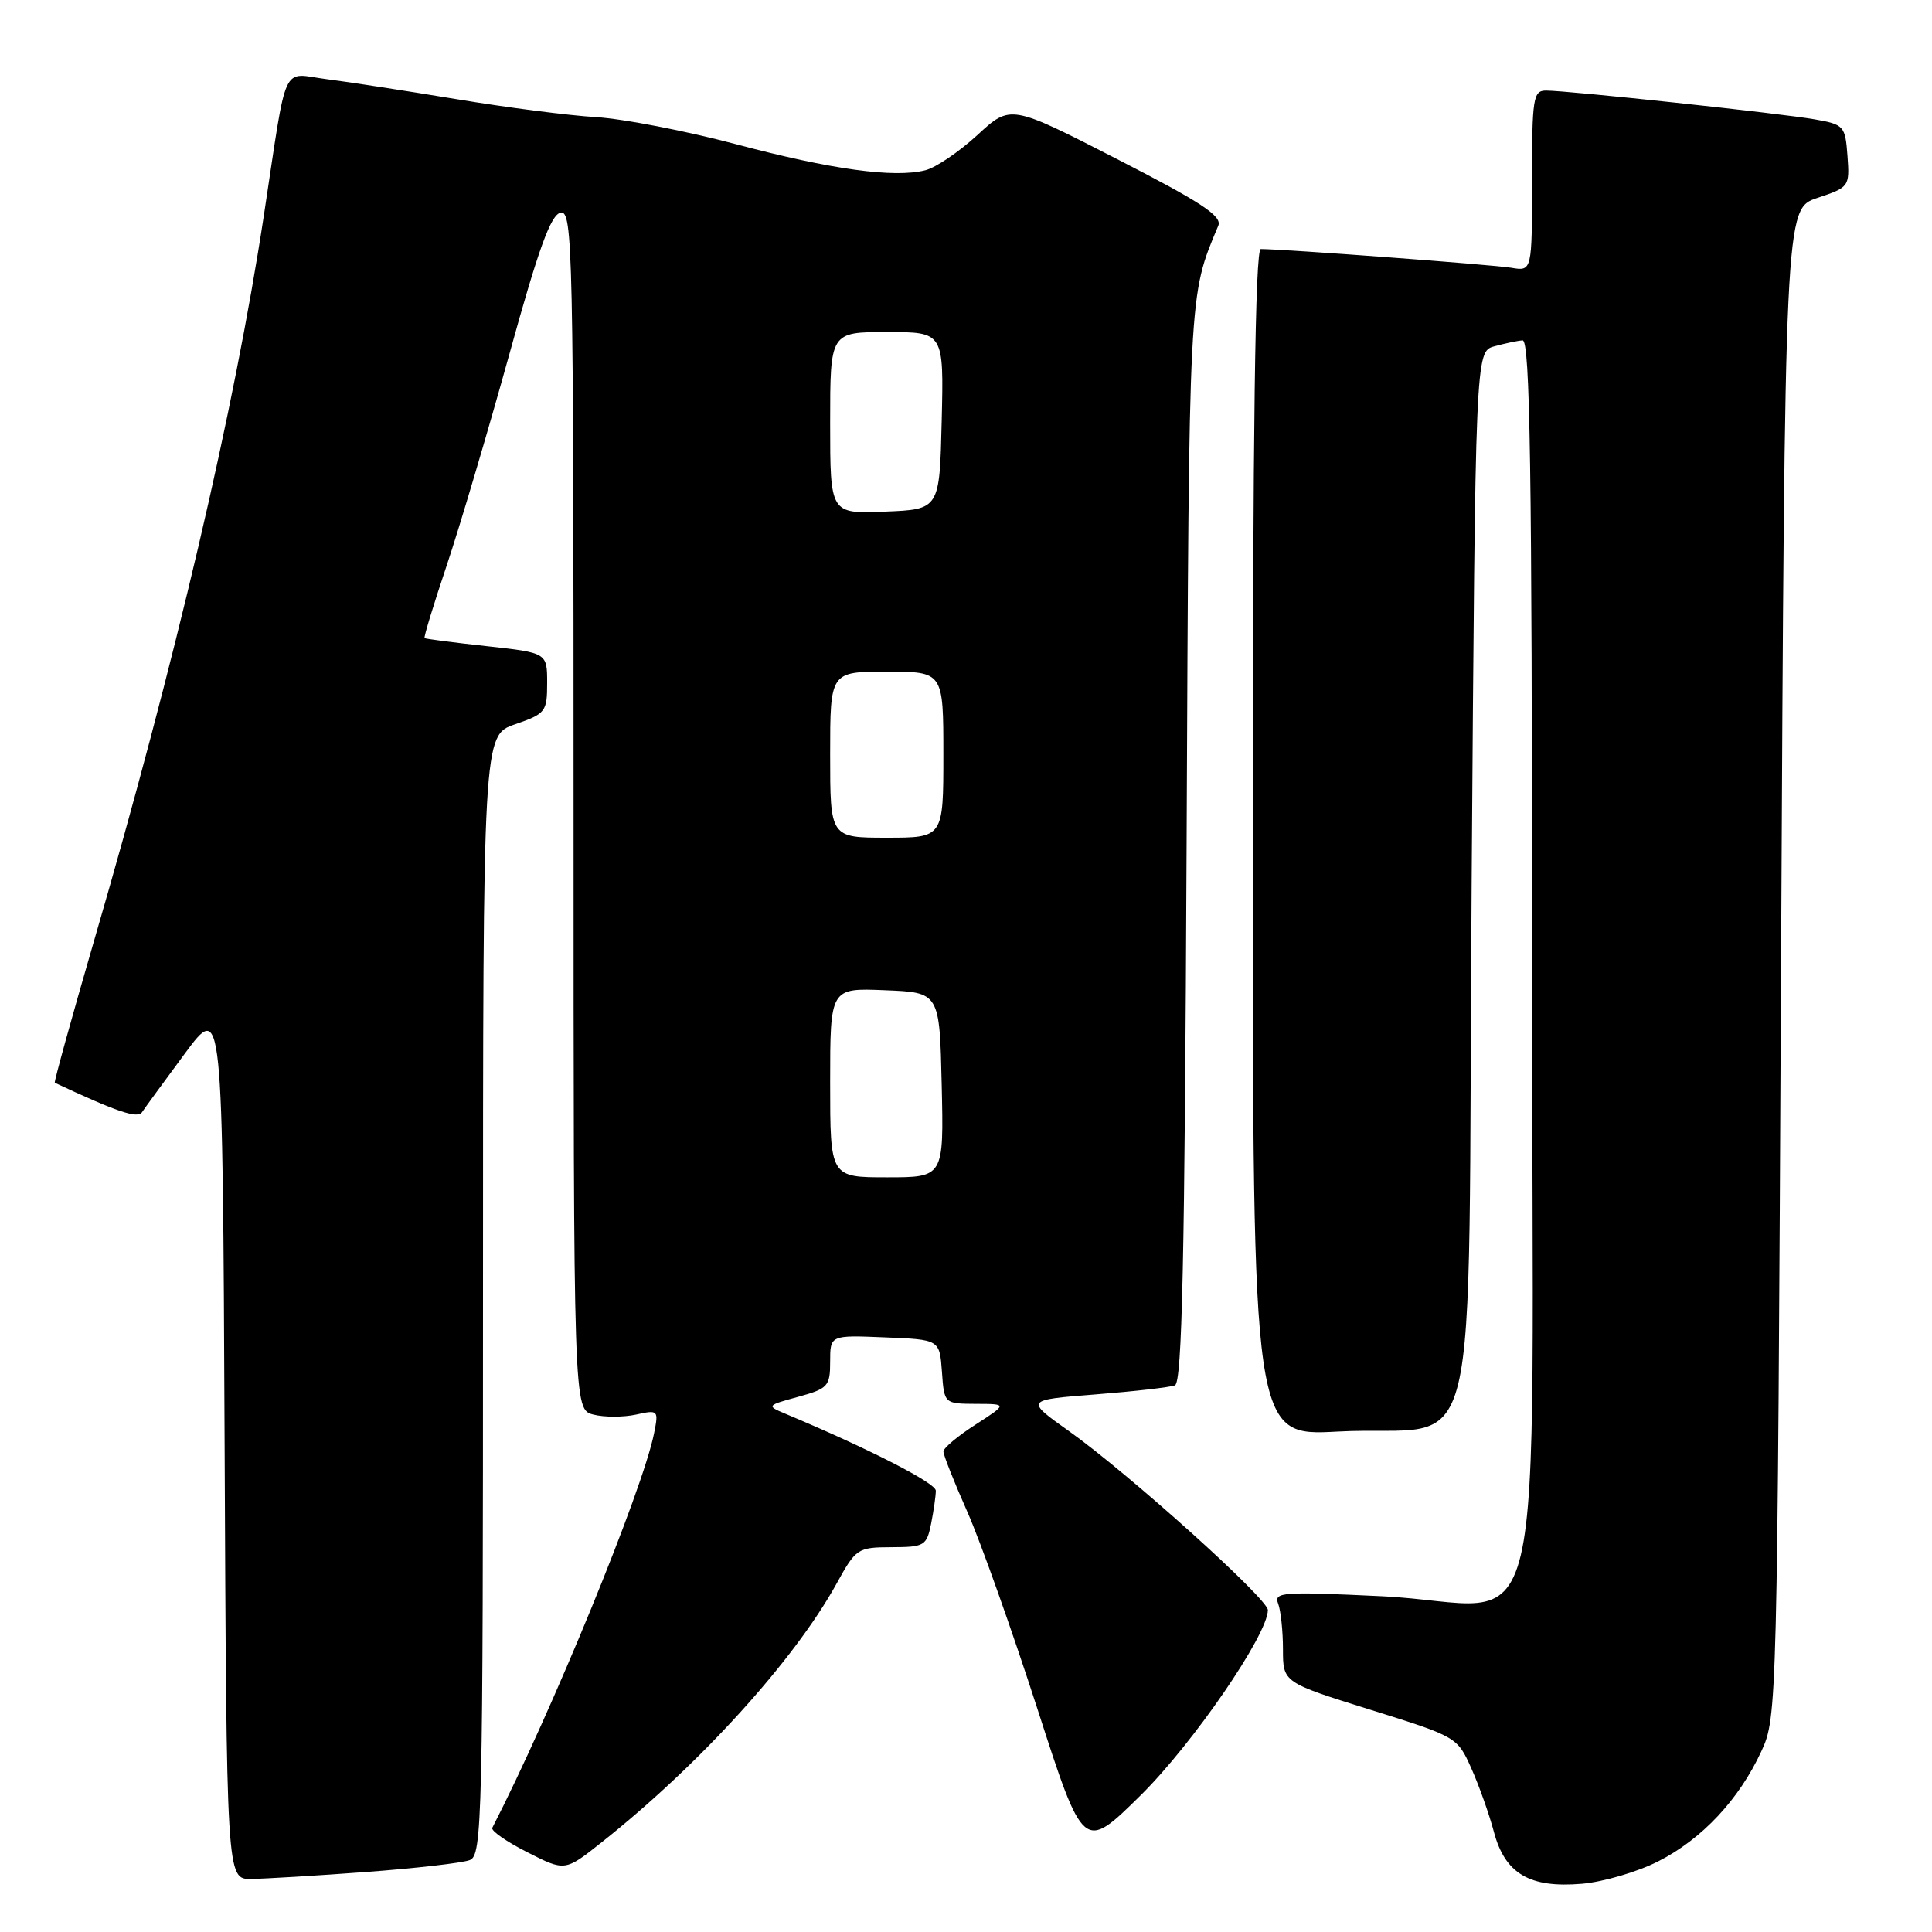 <?xml version="1.0" encoding="UTF-8" standalone="no"?>
<!DOCTYPE svg PUBLIC "-//W3C//DTD SVG 1.1//EN" "http://www.w3.org/Graphics/SVG/1.1/DTD/svg11.dtd" >
<svg xmlns="http://www.w3.org/2000/svg" xmlns:xlink="http://www.w3.org/1999/xlink" version="1.1" viewBox="0 0 256 256">
 <g >
 <path fill="currentColor"
d=" M 219.70 246.65 C 225.51 243.71 230.43 238.46 233.39 232.05 C 235.48 227.54 235.50 226.53 236.00 127.58 C 236.50 27.67 236.50 27.67 240.80 26.23 C 245.03 24.82 245.10 24.73 244.80 20.66 C 244.51 16.69 244.34 16.50 240.50 15.82 C 236.04 15.03 207.77 12.00 204.86 12.00 C 203.15 12.00 203.00 12.97 203.00 23.97 C 203.00 35.95 203.00 35.95 200.25 35.48 C 197.88 35.08 170.06 33.00 167.06 33.00 C 166.32 33.00 166.00 56.79 166.00 111.65 C 166.00 190.30 166.00 190.30 177.25 189.69 C 196.75 188.63 194.42 198.16 195.00 116.97 C 195.50 46.59 195.50 46.59 198.00 45.89 C 199.38 45.51 201.06 45.15 201.75 45.10 C 202.74 45.02 203.00 62.12 203.00 127.52 C 203.00 223.88 205.67 212.59 183.11 211.51 C 169.90 210.88 168.77 210.96 169.36 212.49 C 169.71 213.41 170.00 216.14 170.00 218.55 C 170.00 222.93 170.00 222.93 181.55 226.54 C 193.02 230.12 193.11 230.17 194.96 234.32 C 195.99 236.62 197.33 240.41 197.95 242.74 C 199.42 248.28 202.68 250.20 209.61 249.61 C 212.42 249.37 216.97 248.04 219.70 246.65 Z  M 48.50 248.05 C 55.10 247.56 61.29 246.85 62.25 246.47 C 63.89 245.83 64.00 241.32 64.00 171.61 C 64.00 97.44 64.00 97.44 68.25 95.97 C 72.30 94.57 72.50 94.31 72.50 90.50 C 72.50 86.50 72.50 86.50 64.50 85.62 C 60.10 85.14 56.39 84.66 56.26 84.55 C 56.13 84.44 57.45 80.11 59.19 74.93 C 60.93 69.74 64.65 57.18 67.47 47.01 C 71.36 32.91 72.99 28.43 74.29 28.18 C 75.89 27.87 76.00 32.88 76.00 107.32 C 76.00 186.78 76.00 186.78 78.63 187.44 C 80.07 187.81 82.62 187.80 84.28 187.44 C 87.22 186.79 87.28 186.85 86.67 189.91 C 85.16 197.47 73.07 226.94 65.23 242.20 C 65.03 242.58 67.12 244.04 69.87 245.43 C 74.86 247.97 74.86 247.97 79.68 244.15 C 92.68 233.85 105.23 220.03 110.86 209.82 C 113.42 205.17 113.64 205.03 118.12 205.01 C 122.50 205.00 122.78 204.83 123.38 201.88 C 123.72 200.16 124.00 198.20 124.00 197.52 C 124.00 196.50 115.08 191.94 104.00 187.30 C 101.56 186.28 101.61 186.22 105.75 185.09 C 109.72 184.00 110.00 183.69 110.00 180.42 C 110.00 176.91 110.00 176.91 117.25 177.21 C 124.50 177.50 124.50 177.50 124.81 181.75 C 125.11 186.00 125.11 186.00 129.31 186.02 C 133.50 186.03 133.50 186.03 129.26 188.77 C 126.92 190.27 125.01 191.87 125.01 192.33 C 125.00 192.79 126.43 196.39 128.18 200.33 C 129.92 204.27 134.10 216.02 137.46 226.43 C 143.57 245.36 143.57 245.36 151.14 237.89 C 158.06 231.06 168.00 216.58 168.00 213.34 C 168.00 211.85 149.58 195.28 141.67 189.65 C 135.83 185.50 135.83 185.50 145.14 184.77 C 150.25 184.37 155.00 183.83 155.68 183.57 C 156.64 183.20 156.98 167.23 157.23 111.80 C 157.56 37.79 157.48 39.34 161.43 29.90 C 161.96 28.63 159.16 26.79 148.00 21.07 C 133.90 13.84 133.90 13.84 129.51 17.89 C 127.09 20.11 123.99 22.22 122.61 22.56 C 118.45 23.61 110.15 22.46 97.50 19.10 C 90.90 17.35 82.58 15.74 79.00 15.52 C 75.42 15.31 67.10 14.24 60.50 13.14 C 53.90 12.05 46.16 10.85 43.29 10.49 C 37.20 9.71 38.13 7.70 34.97 28.50 C 31.04 54.39 23.27 87.58 12.43 124.77 C 9.46 134.99 7.13 143.41 7.26 143.47 C 15.52 147.34 18.23 148.25 18.82 147.37 C 19.19 146.81 21.75 143.31 24.50 139.59 C 29.50 132.84 29.50 132.84 29.76 190.92 C 30.02 249.00 30.02 249.00 33.26 248.97 C 35.04 248.95 41.90 248.54 48.50 248.05 Z  M 110.00 143.46 C 110.00 130.91 110.00 130.91 117.25 131.21 C 124.50 131.50 124.50 131.50 124.78 143.75 C 125.06 156.00 125.06 156.00 117.53 156.00 C 110.00 156.00 110.00 156.00 110.00 143.46 Z  M 110.00 100.00 C 110.00 89.00 110.00 89.00 117.50 89.00 C 125.00 89.00 125.00 89.00 125.00 100.00 C 125.00 111.00 125.00 111.00 117.50 111.00 C 110.00 111.00 110.00 111.00 110.00 100.00 Z  M 110.00 56.04 C 110.00 44.00 110.00 44.00 117.53 44.00 C 125.06 44.00 125.06 44.00 124.78 55.75 C 124.50 67.50 124.50 67.50 117.25 67.79 C 110.00 68.09 110.00 68.09 110.00 56.04 Z "/>
</g>
</svg>